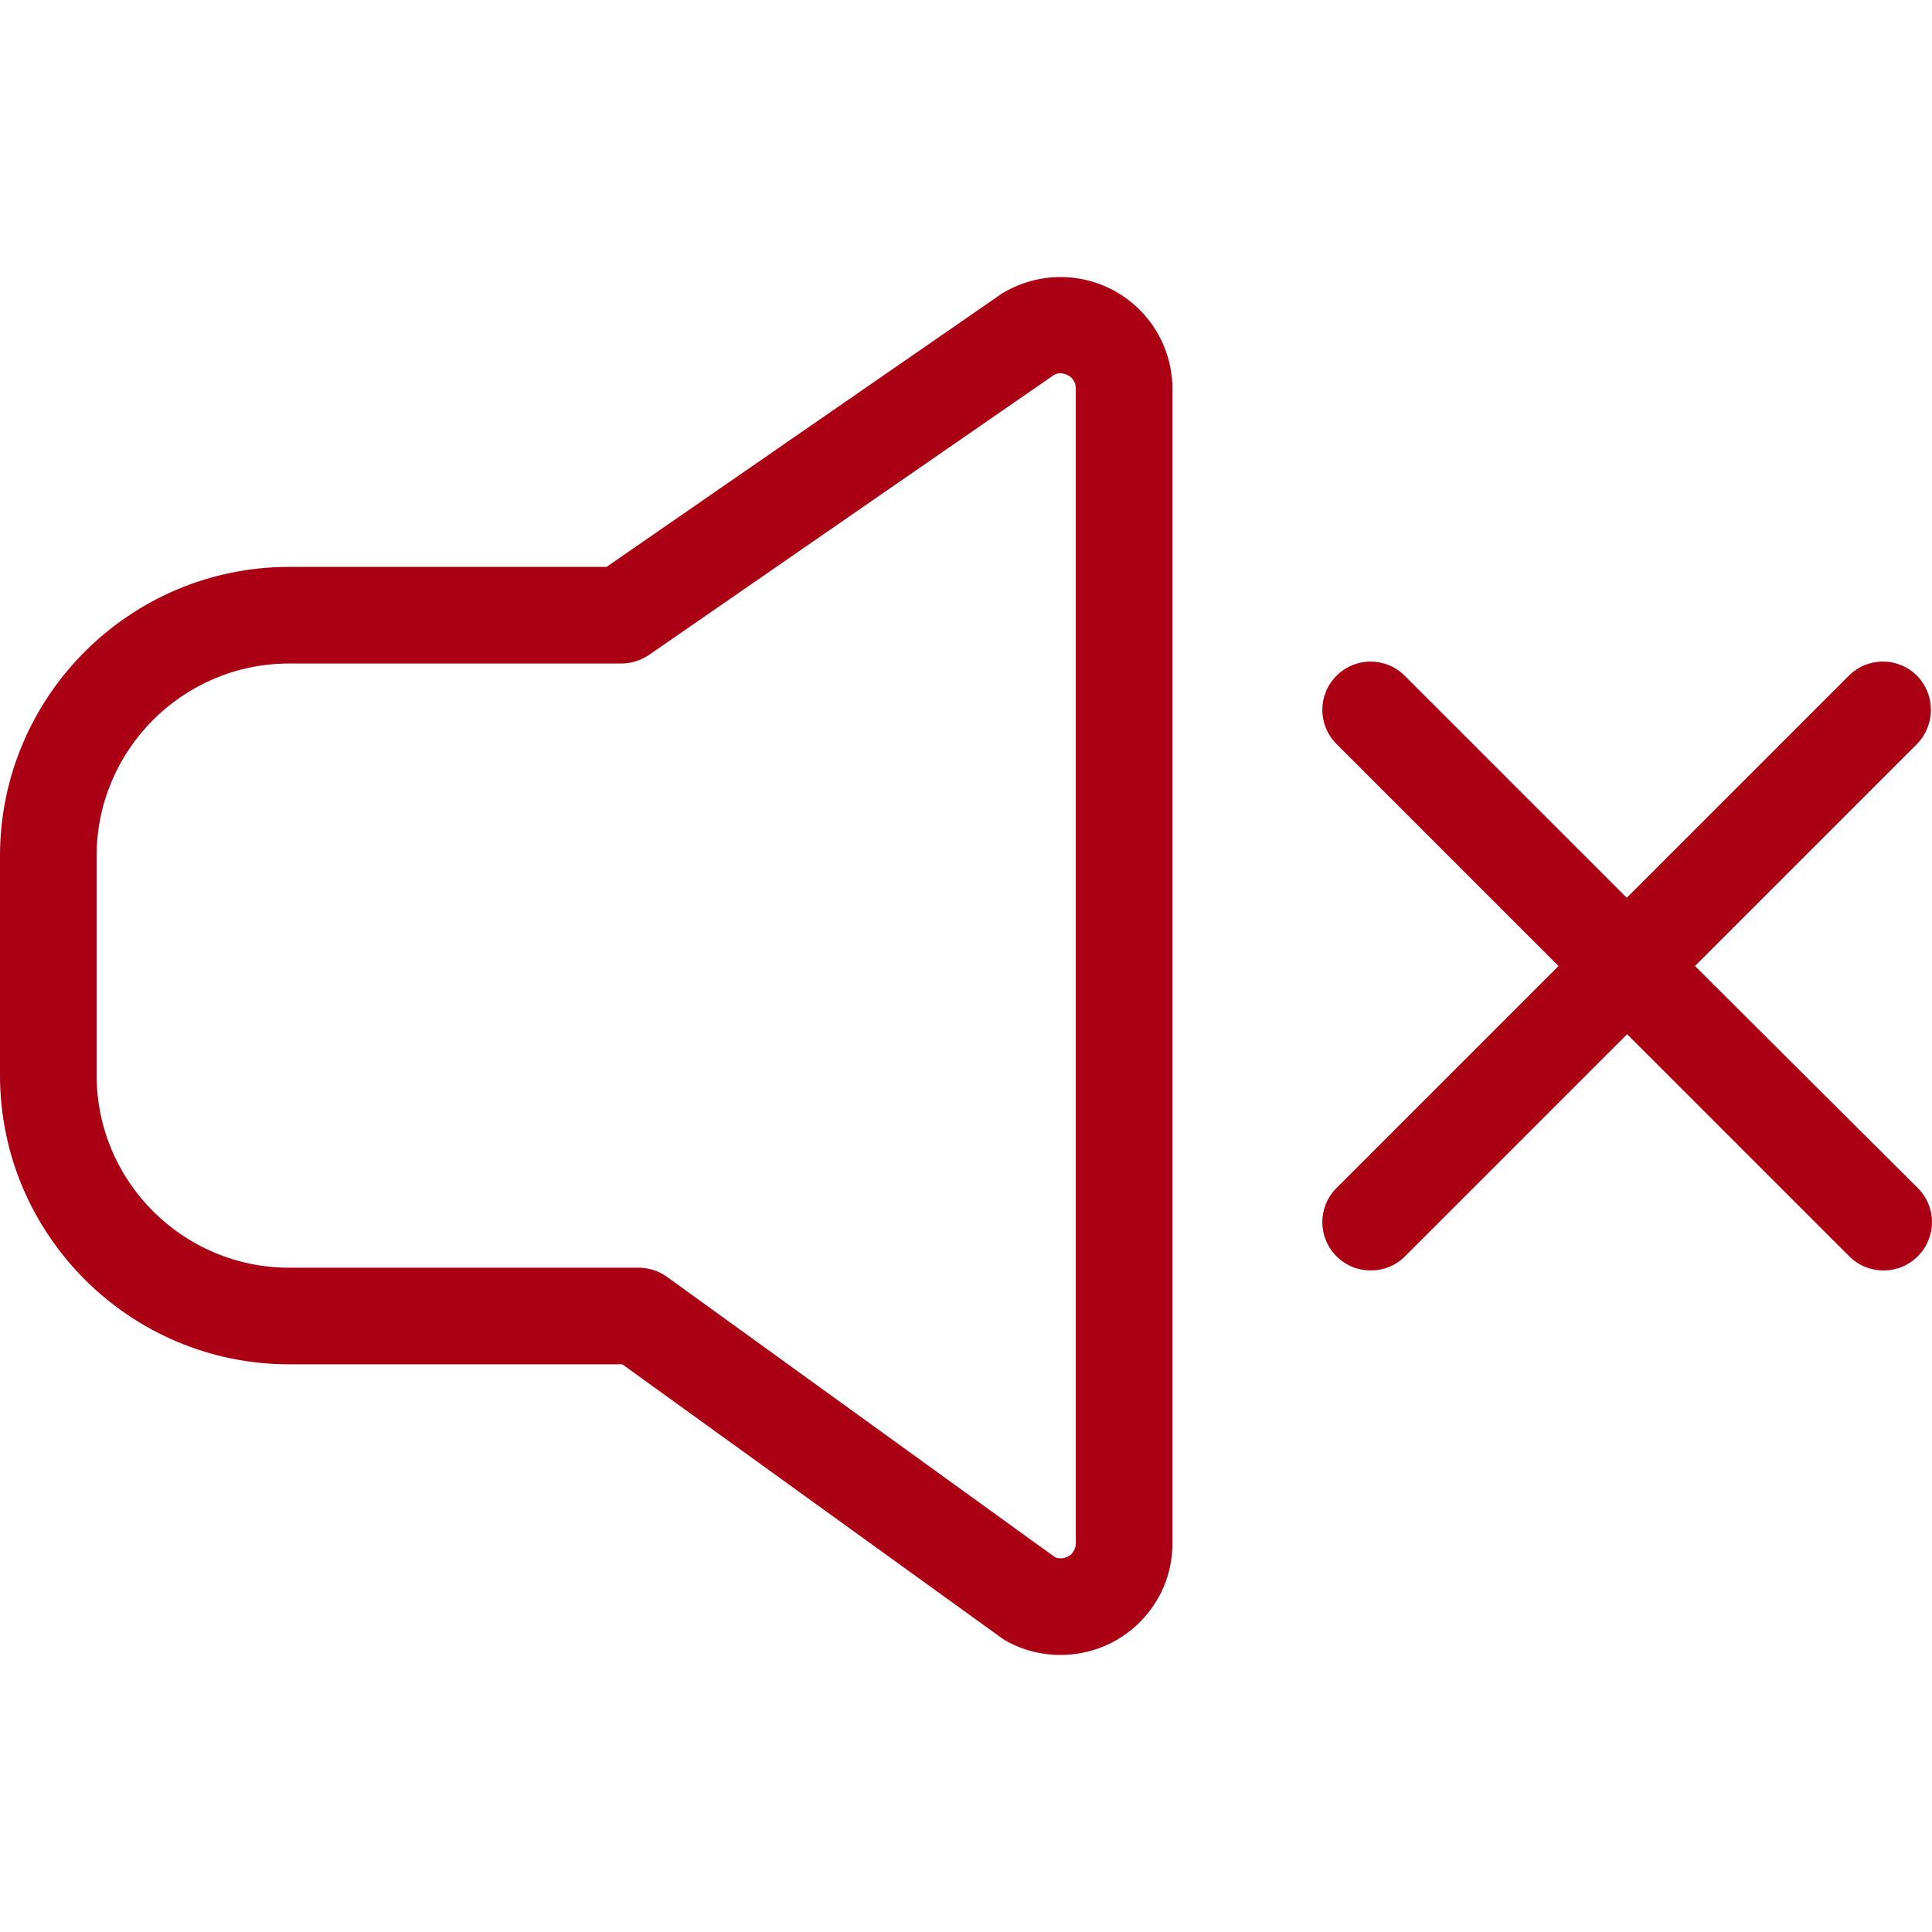 <?xml version="1.0" encoding="iso-8859-1"?>
<!-- Uploaded to: SVG Repo, www.svgrepo.com, Generator: SVG Repo Mixer Tools -->
<svg fill="#AB0013" height="800px" width="800px" version="1.1" id="Capa_1" xmlns="http://www.w3.org/2000/svg" xmlns:xlink="http://www.w3.org/1999/xlink"
	 viewBox="0 0 489.9 489.9" xml:space="preserve">
<g>
	<g>
		<path d="M268.9,70.25c-4.9,0-9.8,1.3-14.2,3.8c-0.3,0.2-0.6,0.3-0.8,0.5l-100.1,69.2H73.3c-40.4,0-73.3,32.9-73.3,73.3v55.6
			c0,40.4,32.9,73.3,73.3,73.3h84.5l95.9,69.2c0.3,0.2,0.7,0.5,1,0.7c4.3,2.5,9.2,3.8,14.2,3.8l0,0c7.4,0,14.4-2.8,19.7-7.9
			c5.6-5.4,8.7-12.6,8.7-20.4V98.65C297.3,82.95,284.6,70.25,268.9,70.25z M272.8,391.25c0,1.1-0.4,2-1.1,2.8
			c-0.7,0.7-1.8,1.1-2.7,1.1c-0.5,0-1-0.1-1.5-0.3l-98.4-71.1c-2.1-1.5-4.6-2.3-7.2-2.3H73.3c-26.9,0-48.8-21.9-48.8-48.8v-55.6
			c0-26.9,21.9-48.8,48.8-48.8h84.3c2.5,0,4.9-0.8,7-2.2l102.7-71c0.5-0.3,1.1-0.4,1.6-0.4c1.6,0,3.9,1.2,3.9,3.9V391.25z"/>
		<path d="M486.1,171.35c-4.8-4.8-12.5-4.8-17.3,0l-56.3,56.3l-56.3-56.3c-4.8-4.8-12.5-4.8-17.3,0c-4.8,4.8-4.8,12.5,0,17.3
			l56.3,56.3l-56.3,56.3c-4.8,4.8-4.8,12.5,0,17.3c2.4,2.4,5.5,3.6,8.7,3.6s6.3-1.2,8.7-3.6l56.3-56.3l56.3,56.3
			c2.4,2.4,5.5,3.6,8.7,3.6s6.3-1.2,8.7-3.6c4.8-4.8,4.8-12.5,0-17.3l-56.5-56.3l56.3-56.3C490.8,183.85,490.8,176.15,486.1,171.35z
			"/>
	</g>
</g>
</svg>
